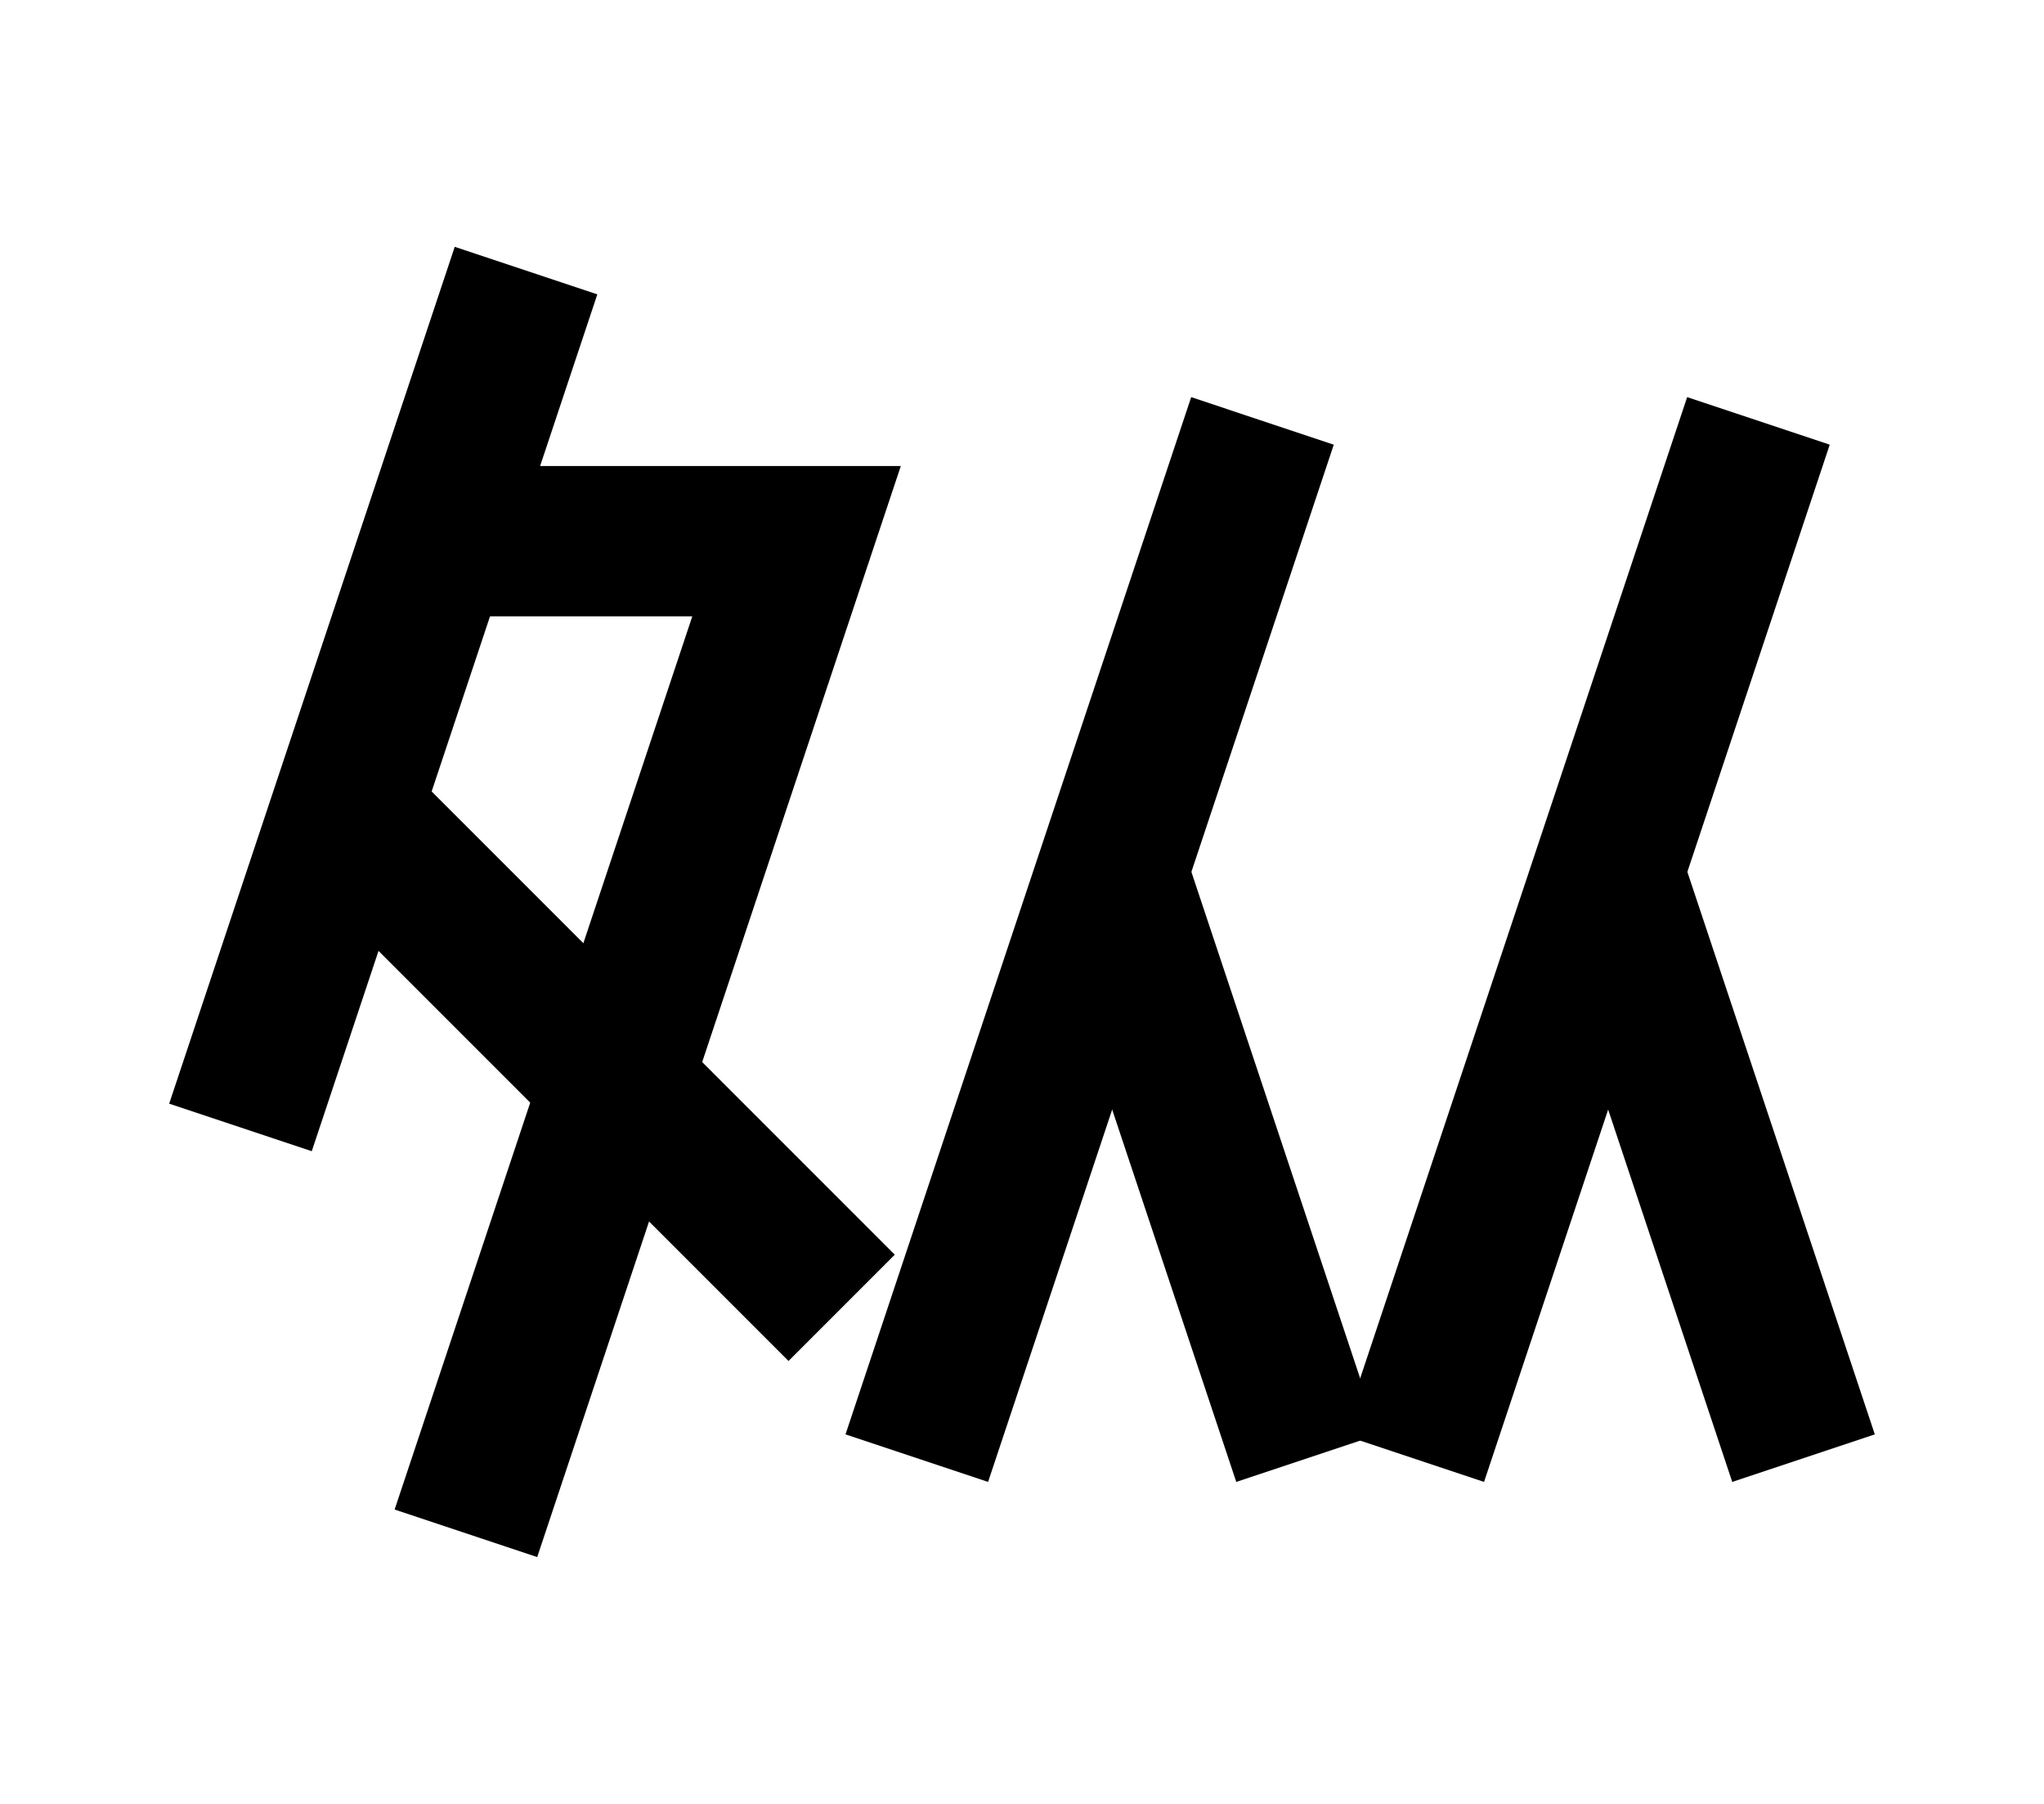 <?xml version="1.0" encoding="UTF-8"?>
<svg width="136mm" height="120mm" version="1.1" viewBox="0 0 136 120" xmlns="http://www.w3.org/2000/svg">
    <g stroke="#000" stroke-width="10" fill="none">
        <g id="glyph">
            <path d="m35 18l-19 57"></path>
            <path d="m29 36h24l-22 66"></path>
            <path d="m23 54l33 33"></path>
            <path d="m61 97l23-69"></path>
            <path d="m87 97l-13-39"></path>
            <path d="m94 97l23-69"></path>
            <path d="m120 97l-13-39"></path>
        </g>
    </g>
</svg>